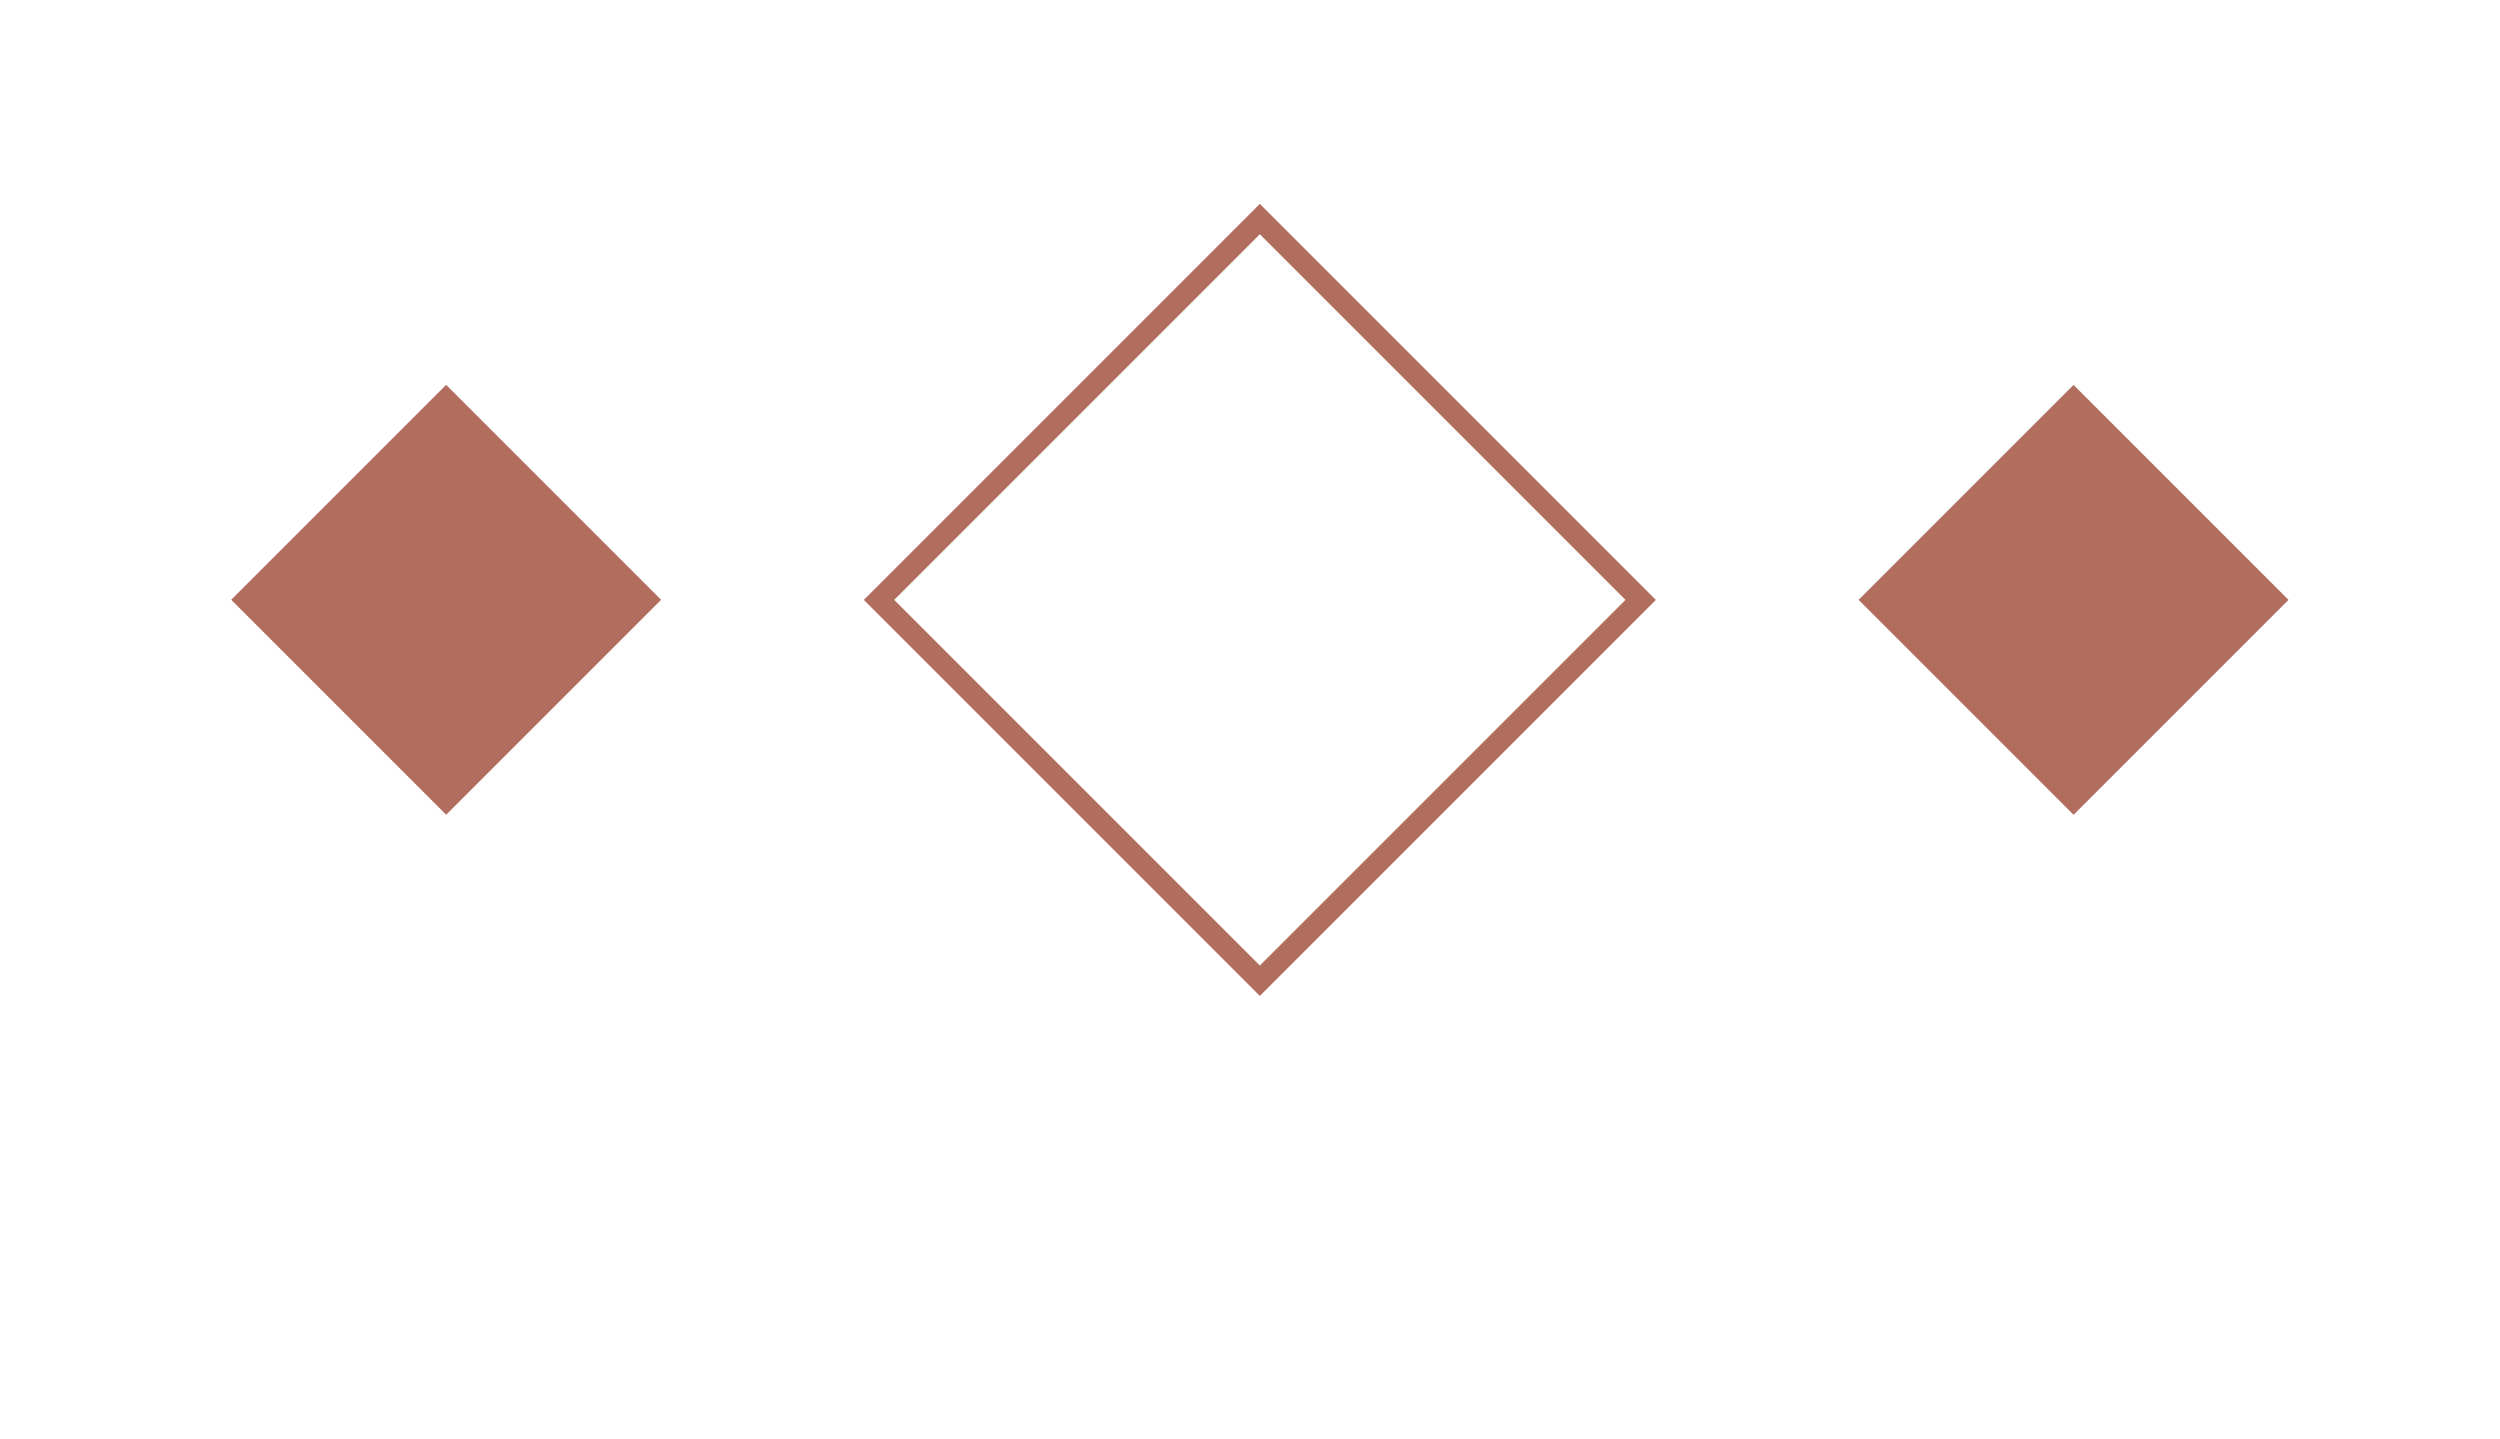 <?xml version="1.0" encoding="UTF-8"?>
<svg id="Layer_1" data-name="Layer 1" xmlns="http://www.w3.org/2000/svg" viewBox="0 0 116.37 66.98">
  <defs>
    <style>
      .cls-1 {
        fill: #b16d5e;
      }

      .cls-2 {
        fill: none;
        stroke: #b16d5e;
        stroke-miterlimit: 10;
      }
    </style>
  </defs>
  <rect class="cls-2" x="46.11" y="15.39" width="25.07" height="25.07" transform="translate(36.92 -33.29) rotate(45)"/>
  <rect class="cls-1" x="89.44" y="20.85" width="14.15" height="14.15" transform="translate(48.02 -60.07) rotate(45)"/>
  <rect class="cls-1" x="13.69" y="20.85" width="14.15" height="14.15" transform="translate(25.83 -6.51) rotate(45)"/>
</svg>